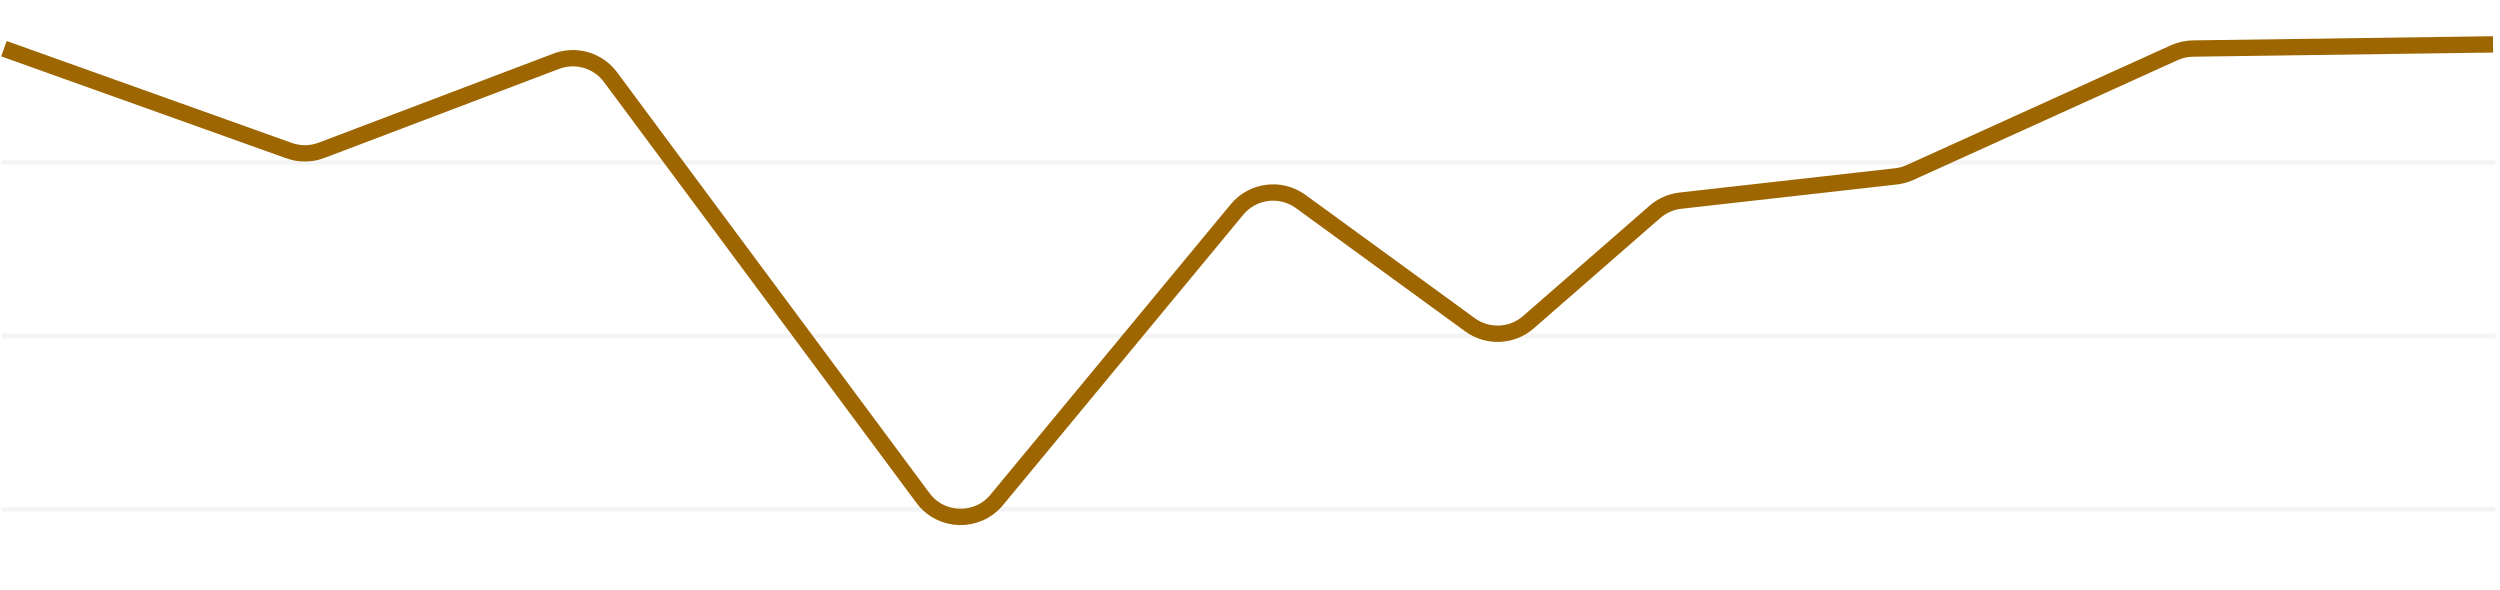 <svg width="229" height="54" viewBox="0 0 229 54" fill="none" xmlns="http://www.w3.org/2000/svg">
<g id="Line Graph 1">
<g id="Graph lines">
<path id="Line" d="M228.361 46.654H0.362" stroke="#E4E4E4" stroke-opacity="0.4" stroke-width="0.429" stroke-linecap="square"/>
<path id="Line_2" d="M228.361 30.776H0.362" stroke="#E4E4E4" stroke-opacity="0.4" stroke-width="0.429" stroke-linecap="square"/>
<path id="Line_3" d="M228.36 14.898H0.361" stroke="#E4E4E4" stroke-opacity="0.4" stroke-width="0.429" stroke-linecap="square"/>
</g>
<g id="Graph lines_2">
<path id="Graph Blue Outline" d="M0.361 4.46L26.482 13.798C27.443 14.141 28.495 14.131 29.449 13.769L50.953 5.611C52.748 4.93 54.776 5.524 55.921 7.065L84.544 45.617C86.204 47.852 89.521 47.94 91.296 45.794L113.311 19.189C114.757 17.443 117.311 17.122 119.144 18.456L134.652 29.75C136.271 30.929 138.49 30.832 139.999 29.516L151.587 19.41C152.244 18.837 153.06 18.477 153.927 18.38L173.663 16.157C174.11 16.107 174.545 15.987 174.955 15.802L199.159 4.83C199.698 4.586 200.281 4.455 200.872 4.447L228.361 4.065" stroke="#9E6600" stroke-width="1.496" stroke-linejoin="round"/>
</g>
</g>
</svg>
